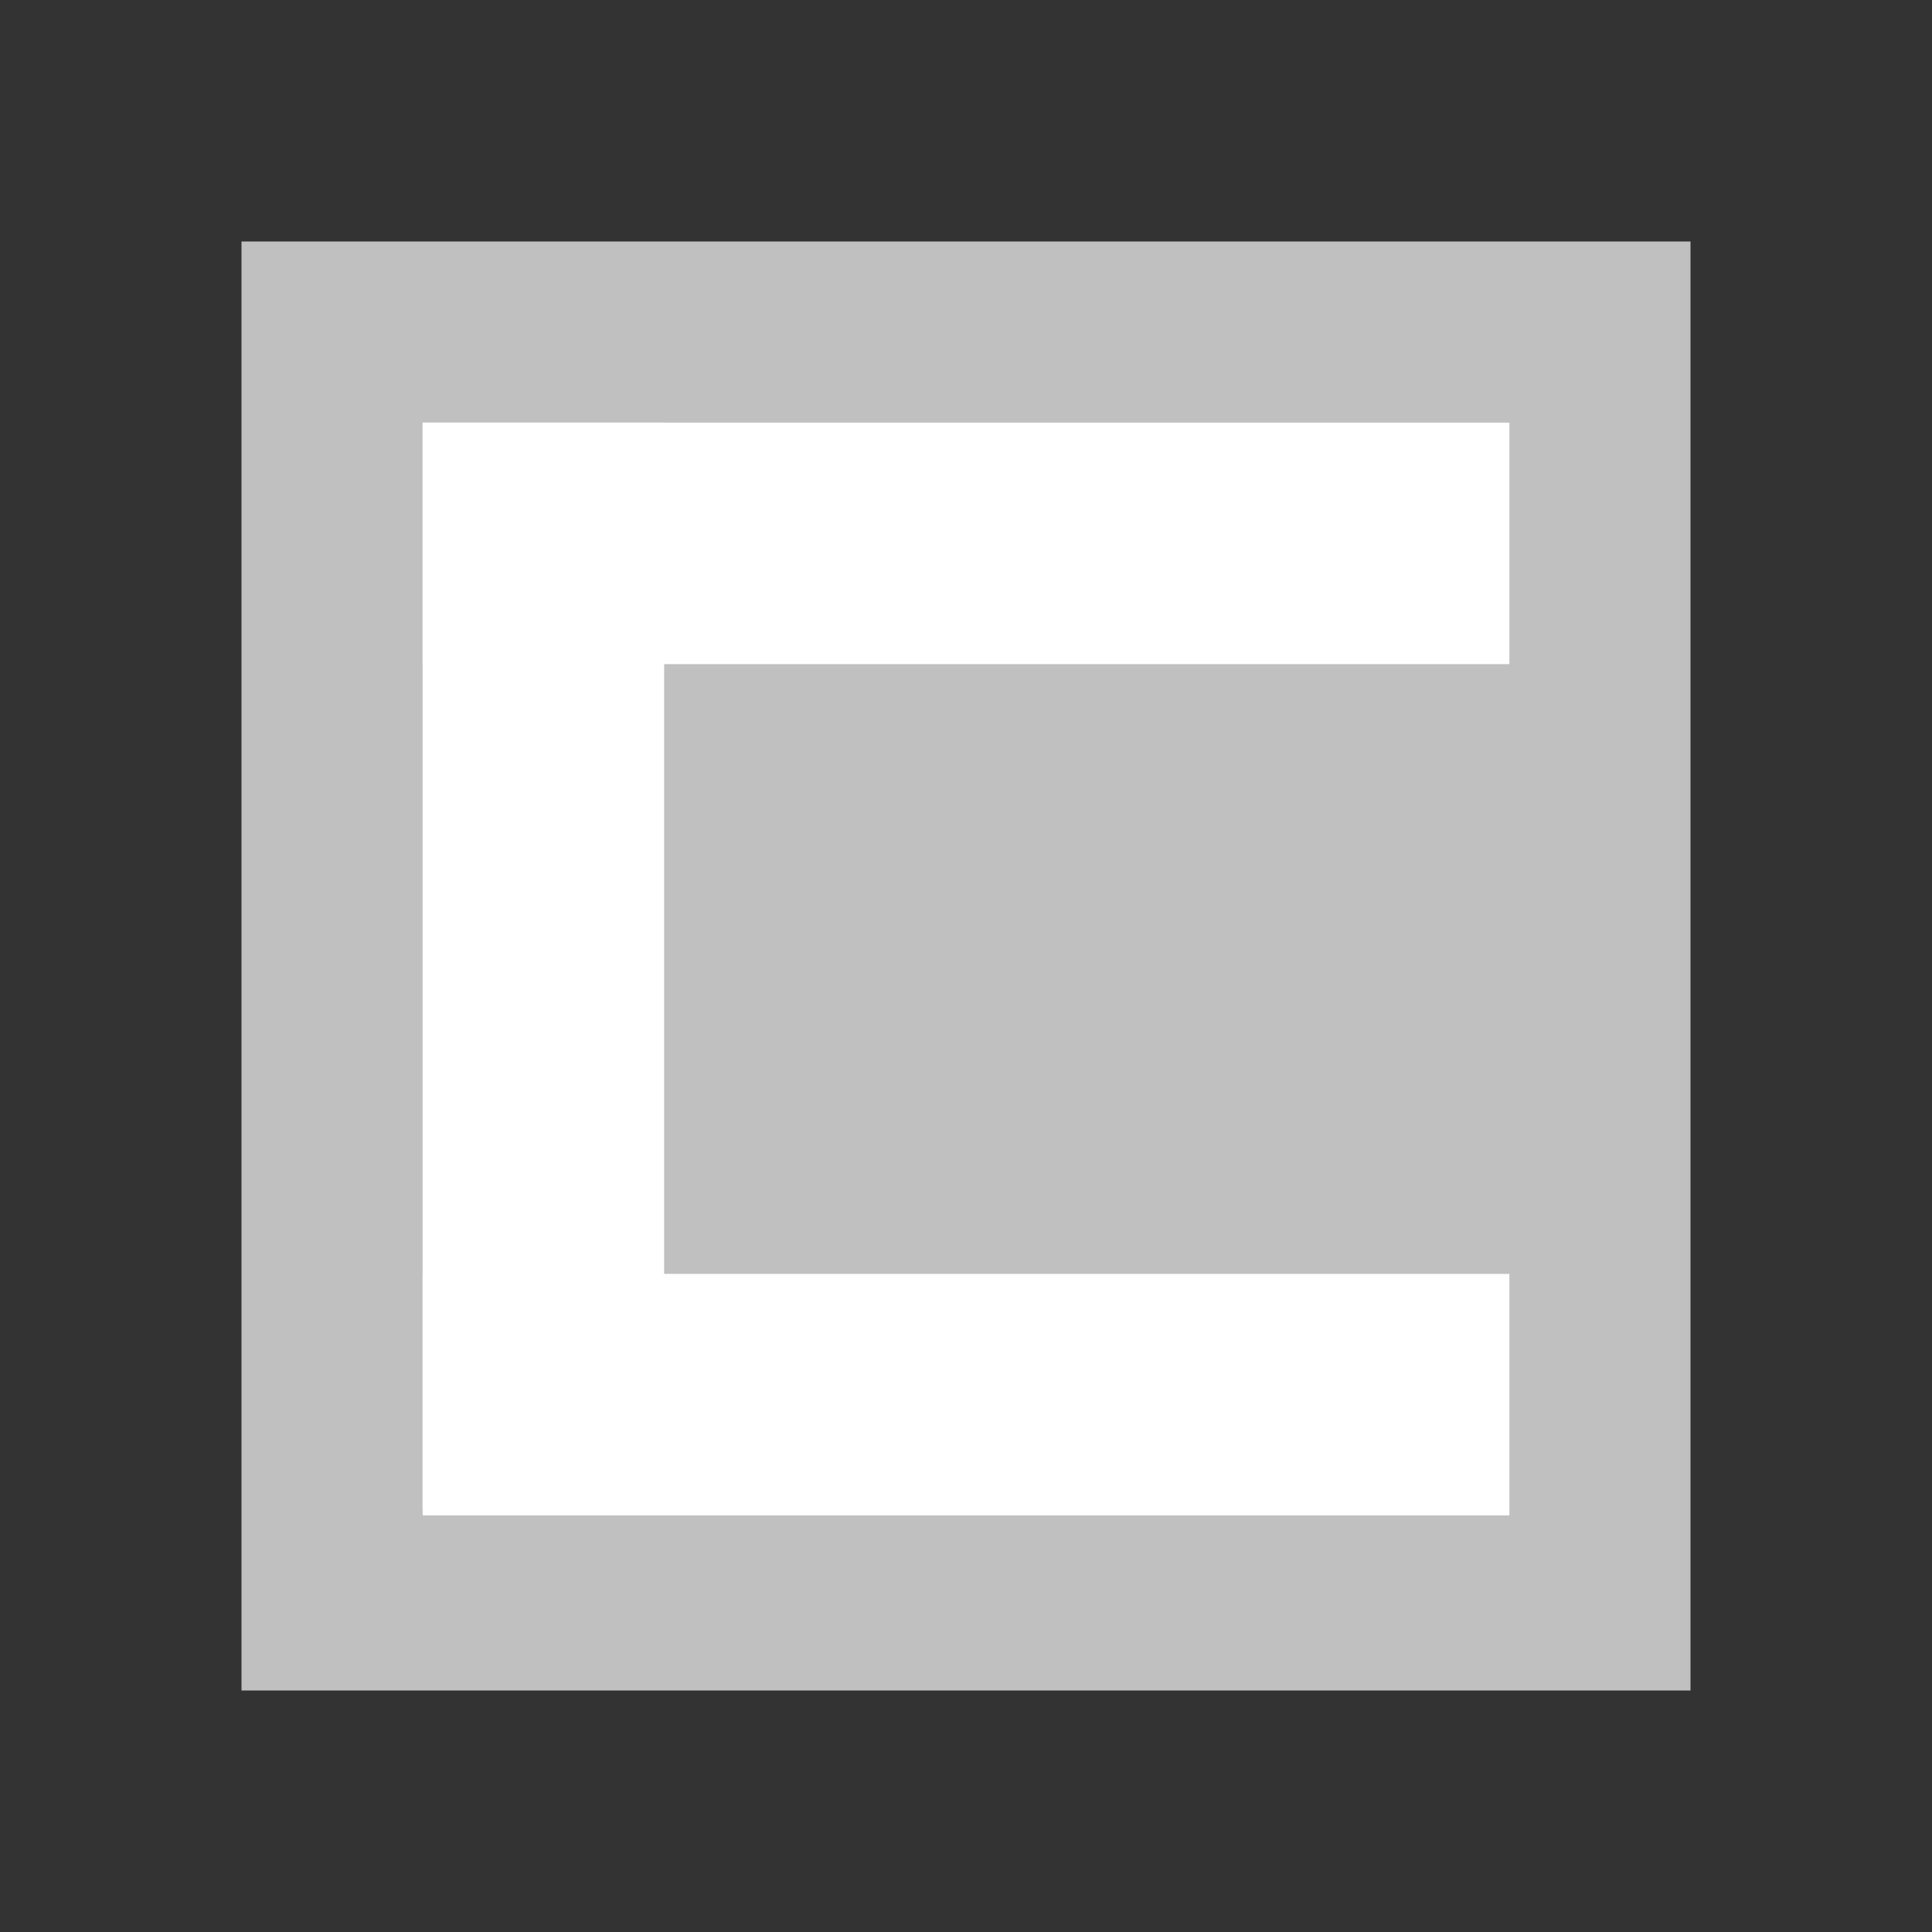 <?xml version="1.0" encoding="utf-8"?>
<!-- Generator: Adobe Illustrator 25.0.1, SVG Export Plug-In . SVG Version: 6.00 Build 0)  -->
<svg version="1.1" id="Layer_1" xmlns="http://www.w3.org/2000/svg" xmlns:xlink="http://www.w3.org/1999/xlink" x="0px" y="0px"
	 width="32px" height="32px" viewBox="0 0 32 32" enable-background="new 0 0 32 32" xml:space="preserve">
<rect x="0" y="0" width="32" height="32" fill="#333333" stroke="none"/>
<rect x="4" y="4" fill-rule="evenodd" clip-rule="evenodd" fill="#C0C0C0" width="24" height="24"/>
<rect x="7" y="7" fill="#ffffff" fill-rule="evenodd" clip-rule="evenodd" width="18" height="4"/>
<rect x="7" y="21.1" fill="#ffffff" fill-rule="evenodd" clip-rule="evenodd" width="18" height="4"/>
<rect x="7" y="7" fill="#ffffff" width="4" height="18"/>
</svg>
